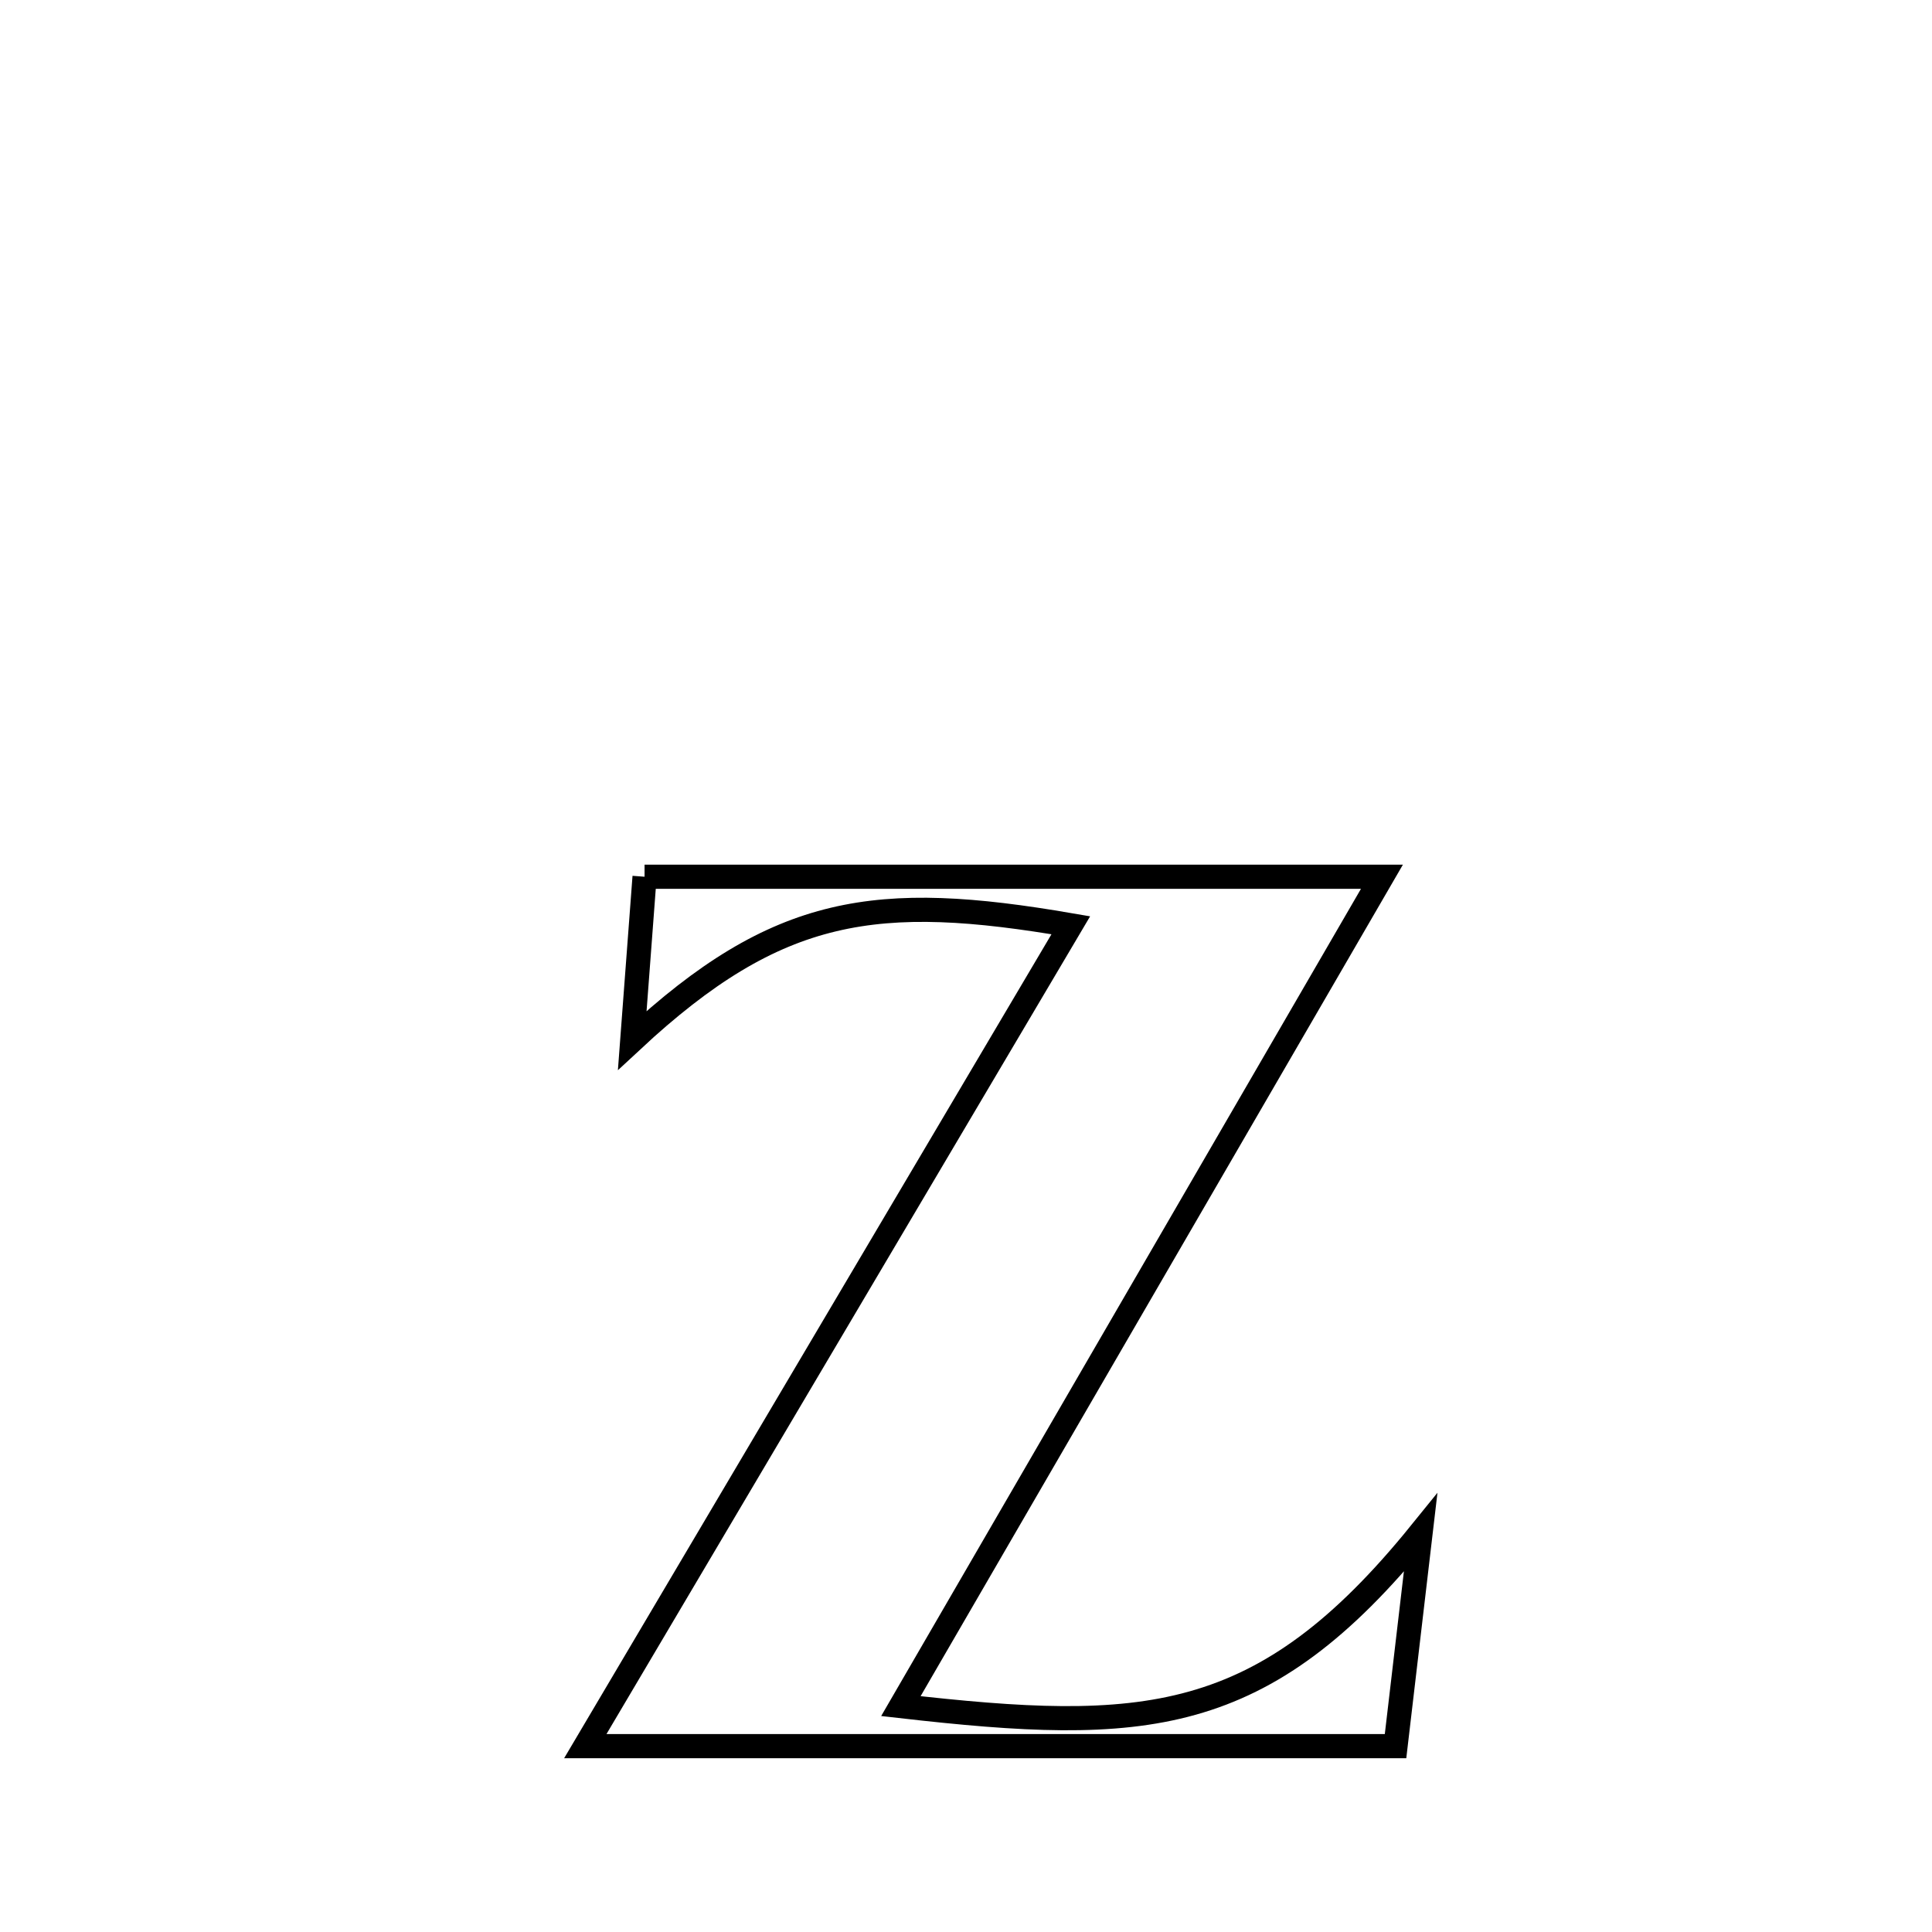 <svg xmlns="http://www.w3.org/2000/svg" viewBox="0.0 0.0 24.0 24.0" height="200px" width="200px"><path fill="none" stroke="black" stroke-width=".3" stroke-opacity="1.0"  filling="0" d="M8.007 10.891 L8.007 10.891 C9.534 10.891 11.061 10.891 12.587 10.891 C14.114 10.891 15.641 10.891 17.167 10.891 L17.167 10.891 C16.171 12.608 15.175 14.325 14.179 16.042 C13.183 17.759 12.187 19.476 11.191 21.194 L11.191 21.194 C14.205 21.537 15.681 21.47 17.647 19.041 L17.647 19.041 C17.543 19.924 17.44 20.807 17.336 21.691 L17.336 21.691 C15.658 21.691 13.981 21.691 12.304 21.691 C10.626 21.691 8.949 21.691 7.271 21.691 L7.271 21.691 C8.277 19.991 9.282 18.292 10.287 16.592 C11.292 14.893 12.297 13.194 13.302 11.494 L13.302 11.494 C10.895 11.08 9.664 11.241 7.854 12.924 L7.854 12.924 C7.905 12.246 7.956 11.568 8.007 10.891 L8.007 10.891"></path></svg>